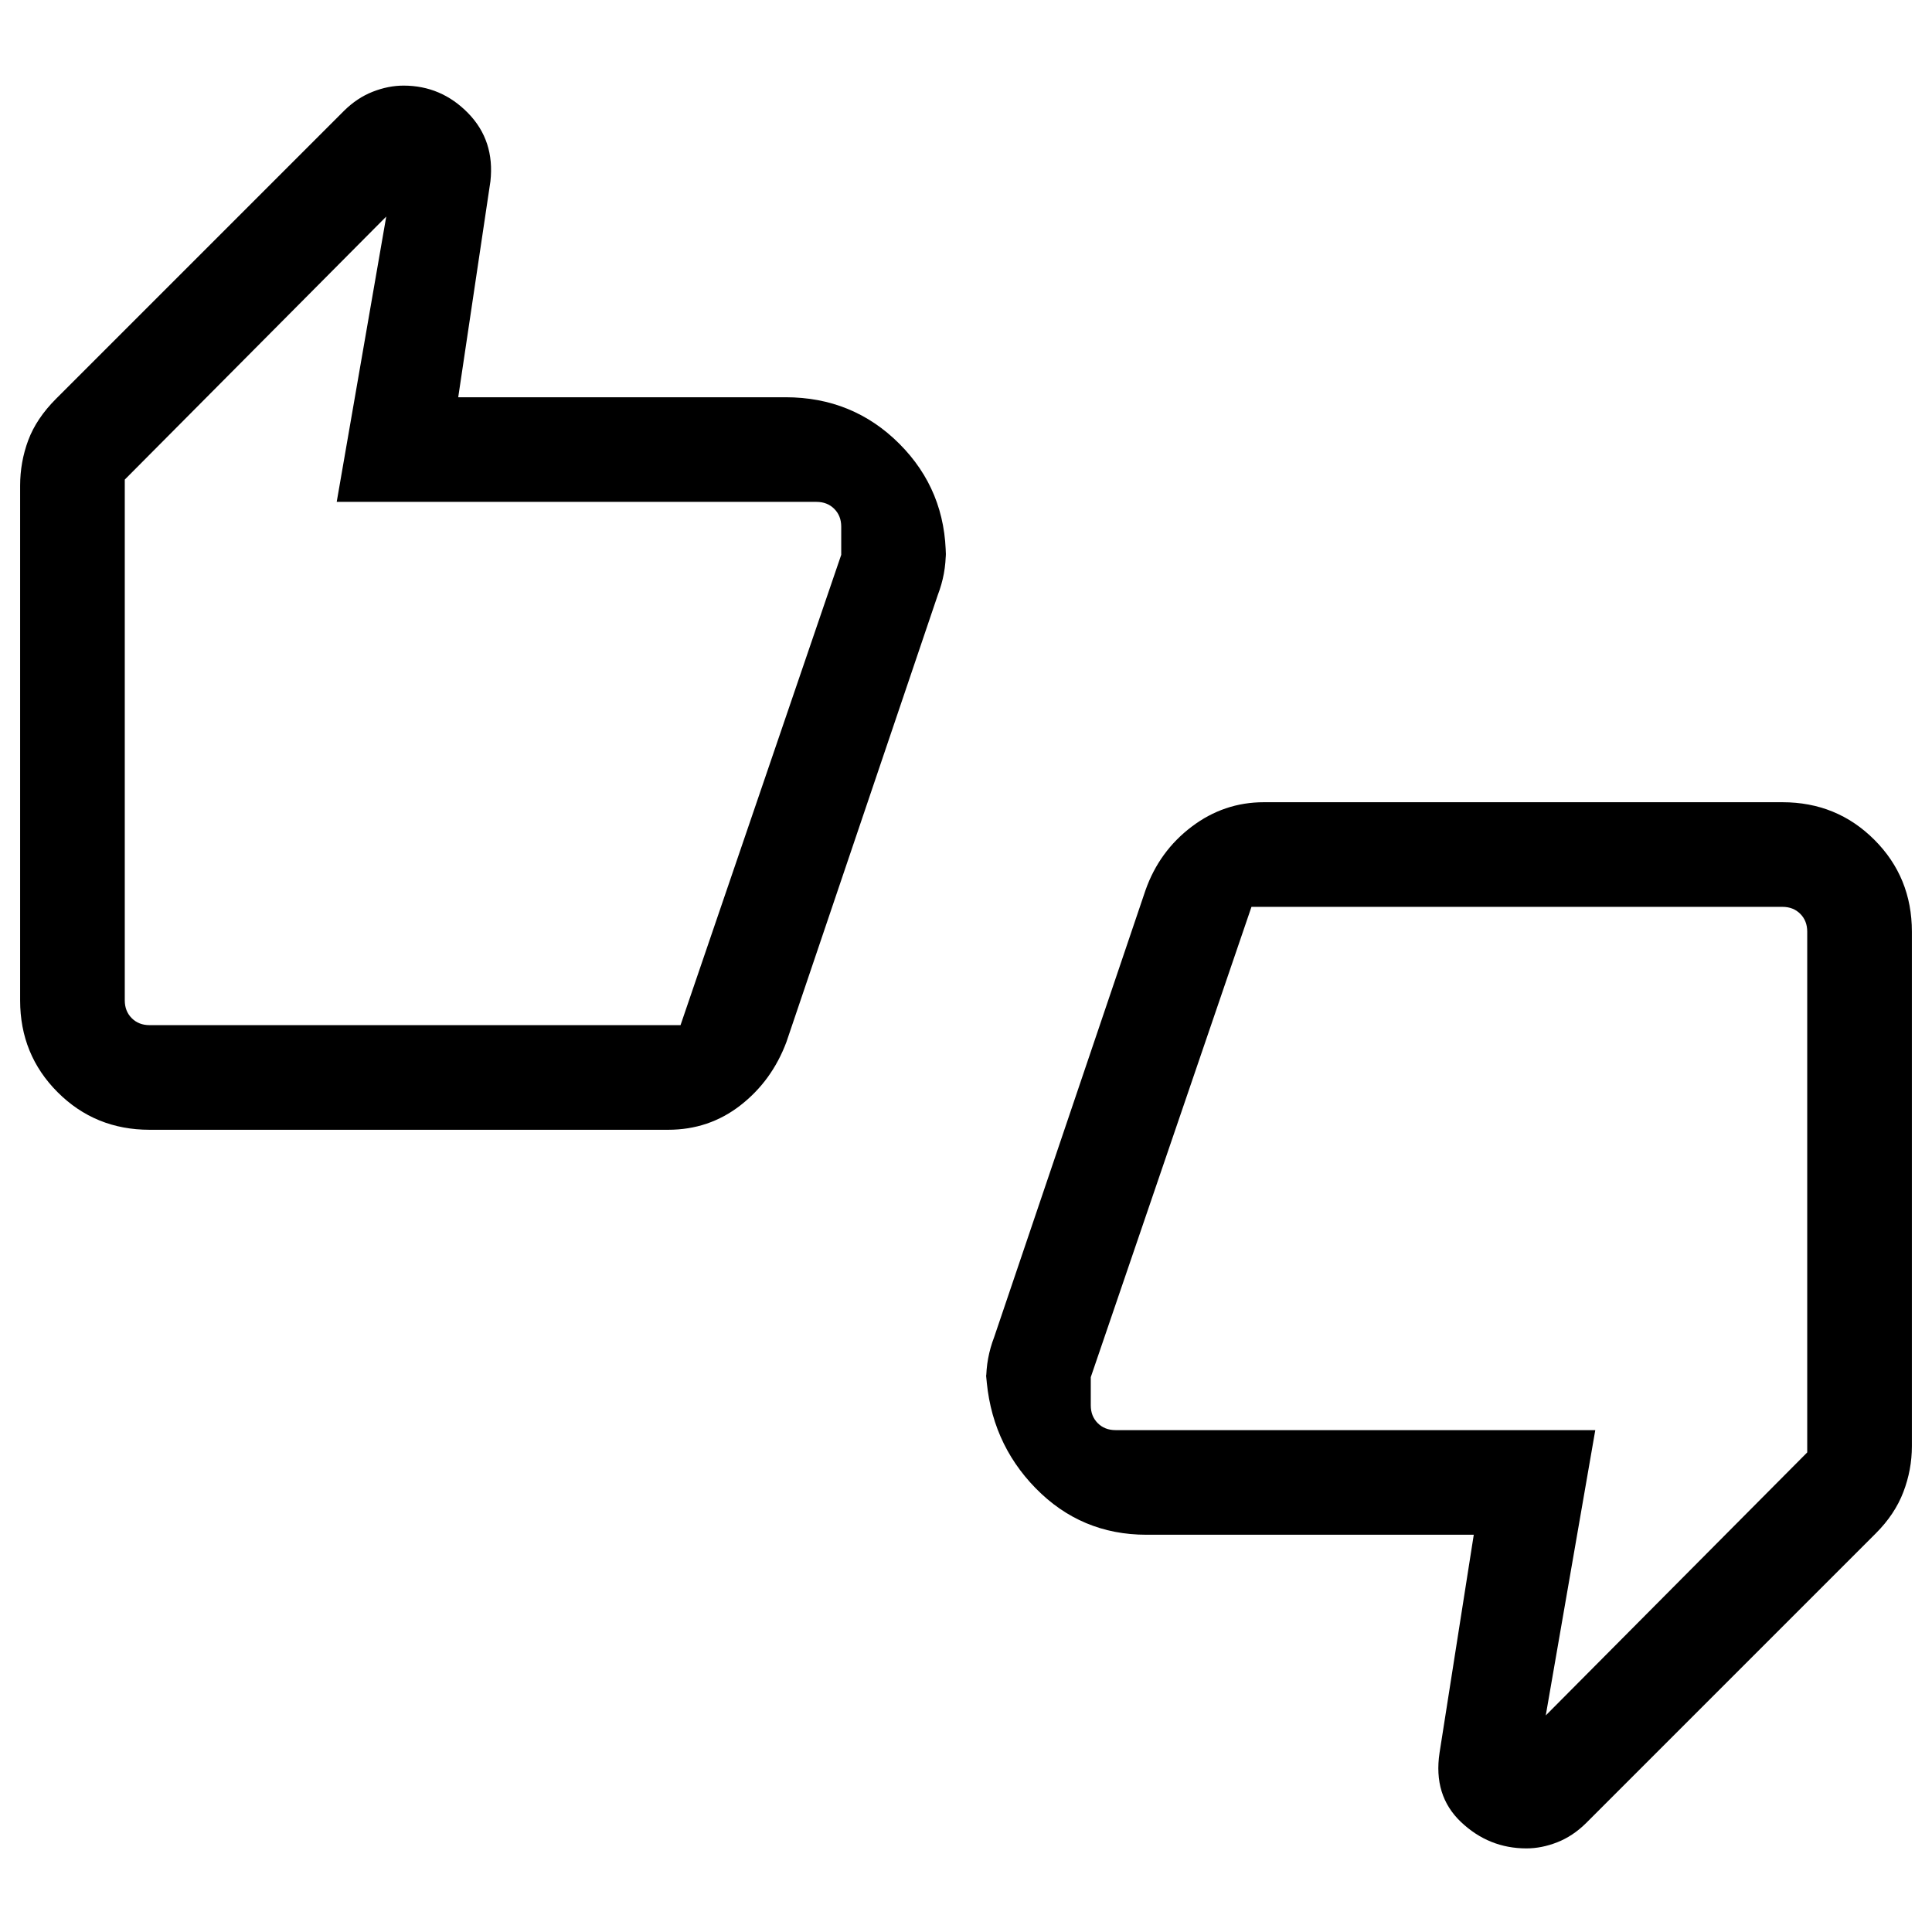 <svg xmlns="http://www.w3.org/2000/svg" height="20" viewBox="0 -960 960 960" width="20"><path d="M74.31-398.62q-27.01 0-45.66-18.65Q10-435.92 10-462.92v-255.7q0-11.81 4.04-22.63 4.04-10.83 13.88-20.67l143-143q6.54-6.46 14.29-9.5 7.75-3.04 15.31-3.04 18.71 0 32.06 13.65 13.34 13.66 11.11 33.89l-16 107.31h162.62q33.46 0 56.57 23.11Q470-716.38 470-682.92v-3.7q0 6.28-1 11.64-1 5.37-3 10.59l-75.23 222.16q-7.23 19.31-22.85 31.46-15.61 12.15-35.92 12.15H74.31Zm263.84-51.99L418-684.31v-14q0-5.38-3.46-8.84-3.46-3.47-8.85-3.47H167.31l24.61-141.77L62-721.69v258.77q0 5.38 3.46 8.84 3.46 3.47 8.85 3.47h263.84Zm231.54 253.22q-32.46 0-55.07-23.11Q492-243.62 490-277.08v3.7q0-6.28 1-11.64 1-5.37 3-10.59l75.23-222.16q6.85-19.31 22.91-31.46 16.05-12.15 35.86-12.15h257.69q27.01 0 45.66 18.65Q950-524.08 950-497.08v255.7q0 11.69-4.23 22.76-4.23 11.08-13.69 20.54l-144 144q-6.54 6.46-14.29 9.5-7.75 3.04-15.31 3.04-18.71 0-32.56-13.15-13.84-13.16-10.61-34.39l17-108.31H569.69Zm52.16-312L542-275.69v14q0 5.38 3.46 8.84 3.46 3.47 8.85 3.47h238.38l-24.61 141.77L898-238.31v-258.77q0-5.38-3.46-8.84-3.46-3.47-8.85-3.47H621.85ZM62-462.92v-258.77 271.08-12.31Zm836-34.16v258.77-271.08 12.31Z"/></svg>